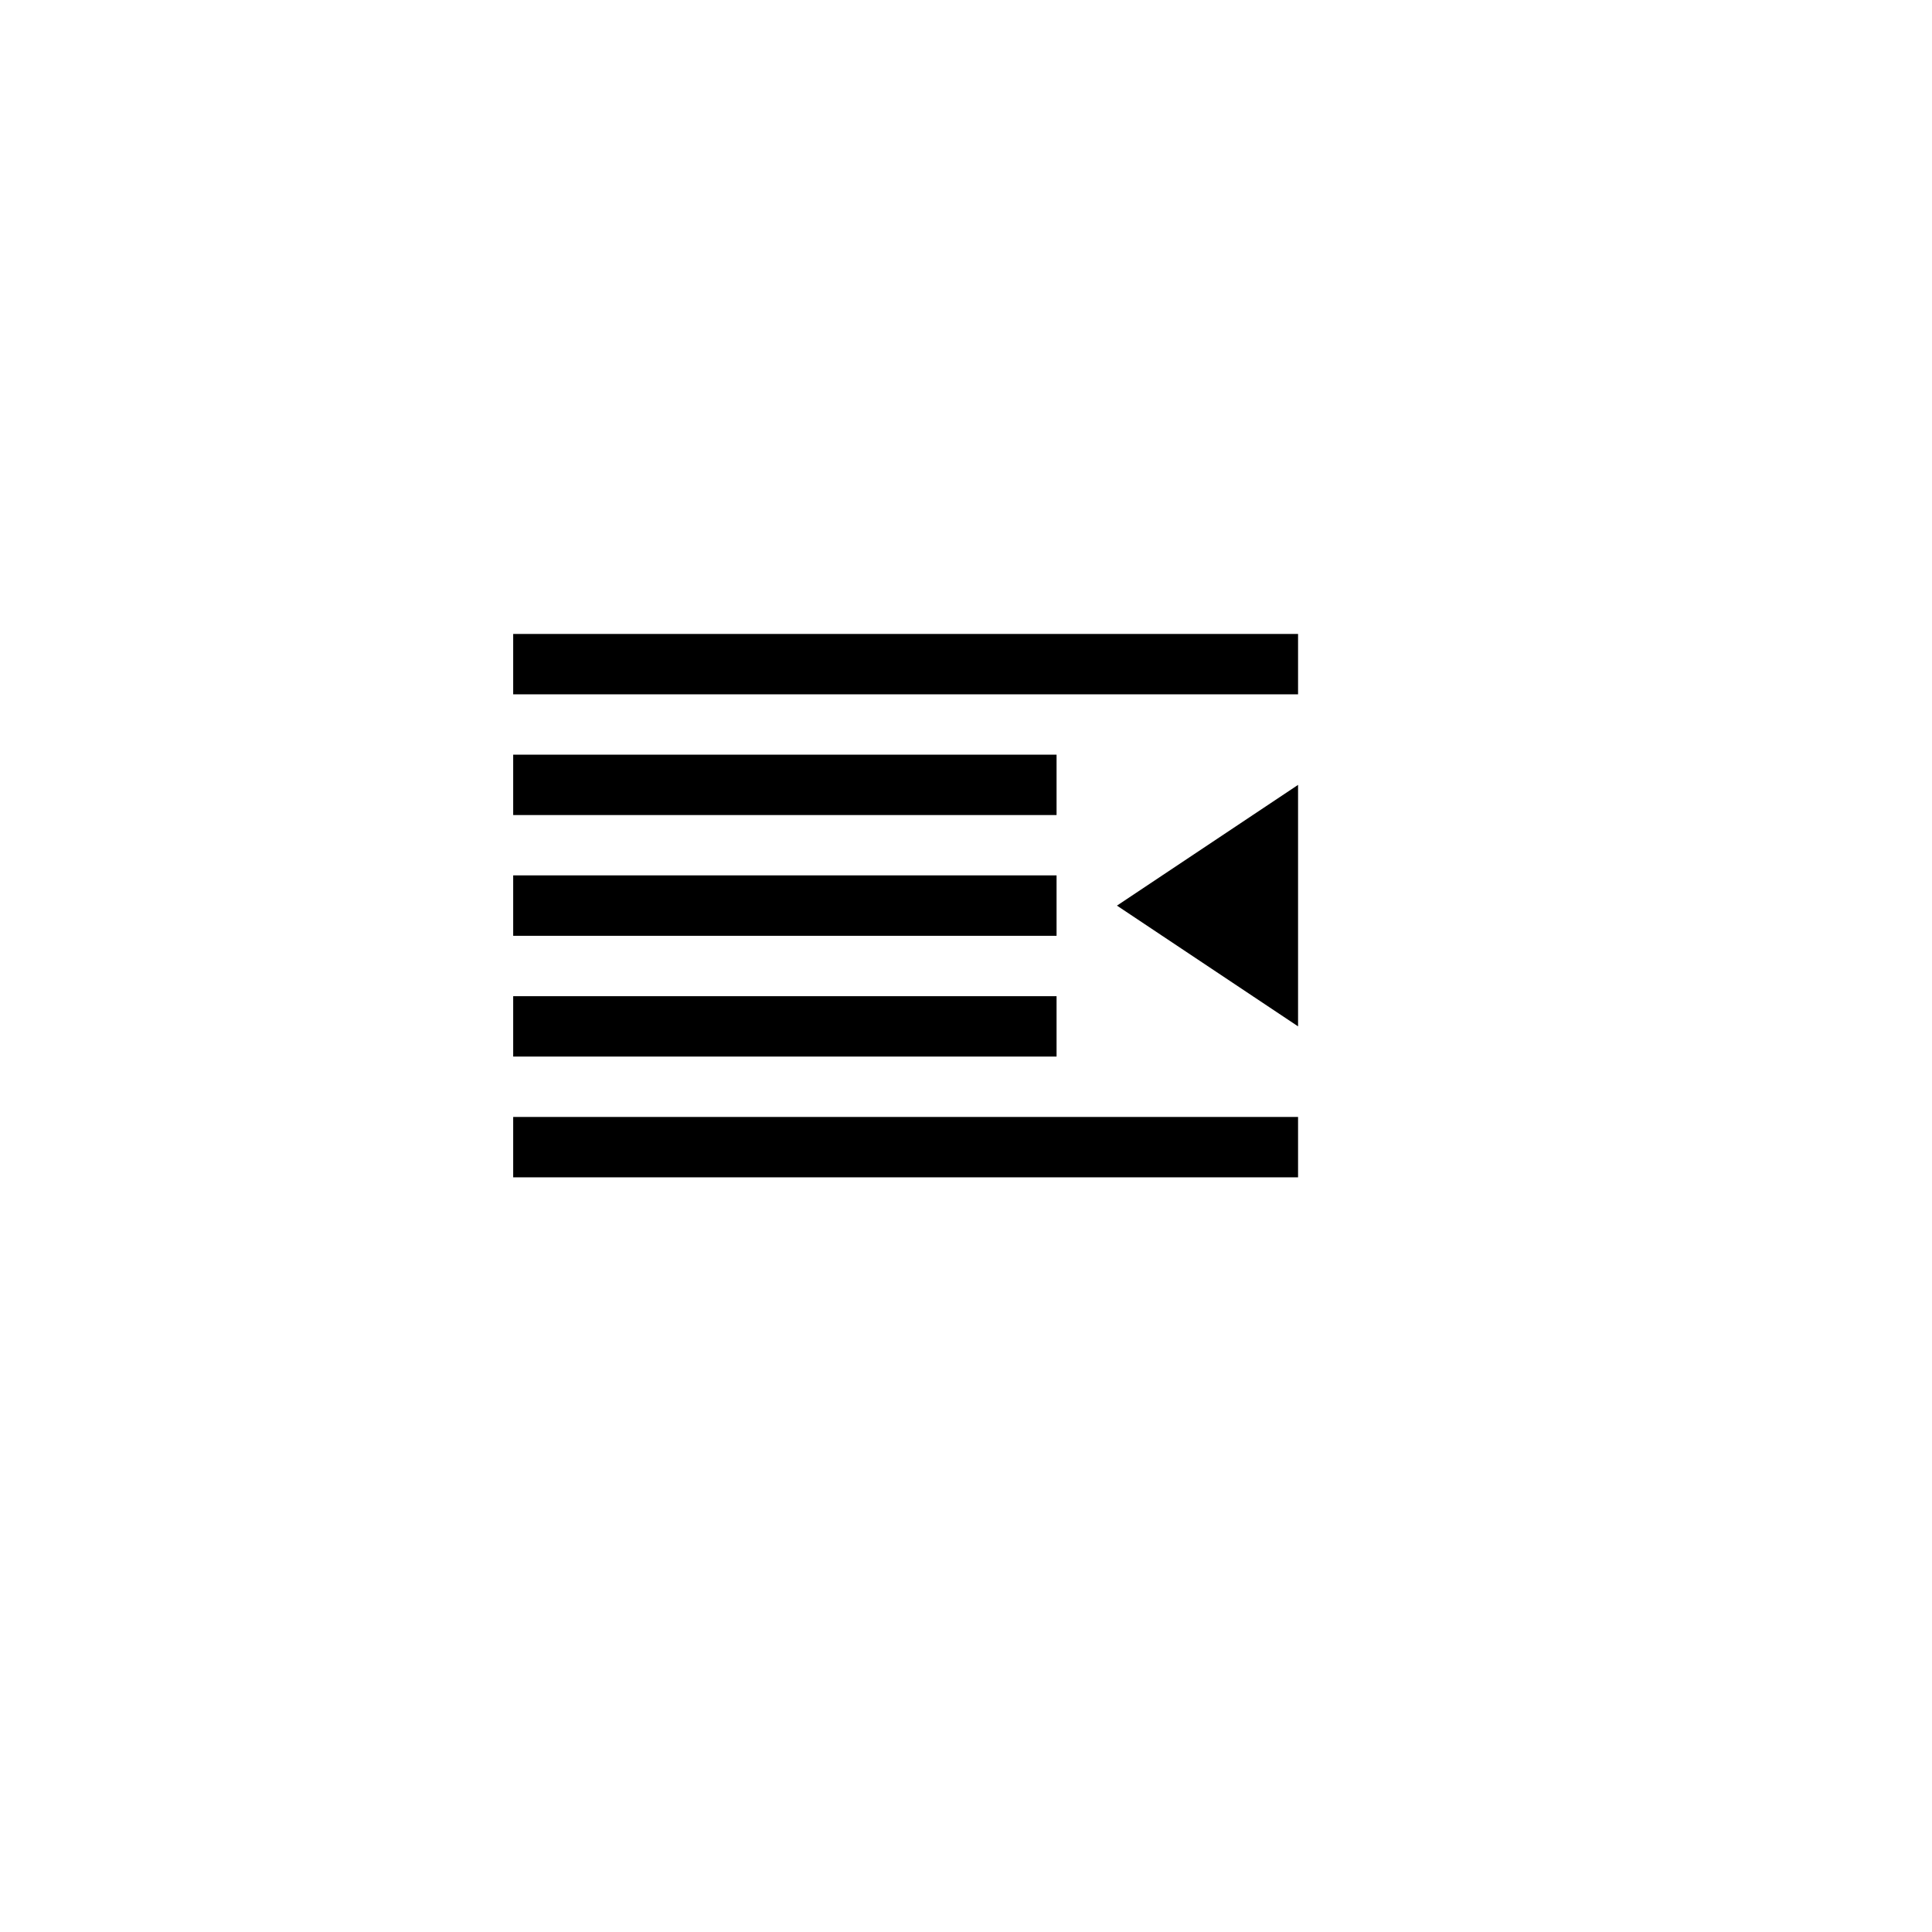 <svg class="hidden" preserveAspectRatio="xMidYMin" xmlns="http://www.w3.org/2000/svg" viewBox="0 0 32 32" id="decrease-indent">
    <path d="M8.5 15.5h9v-1.001h-9V15.5ZM8.5 13.5h9v-1h-9v1ZM8.5 11.5h13v-1h-13v1ZM8.5 17.5h9v-1h-9v1ZM8.5 19.5h13v-1h-13v1ZM18.5 15l3 2v-4l-3 2Z"></path>
</svg>
